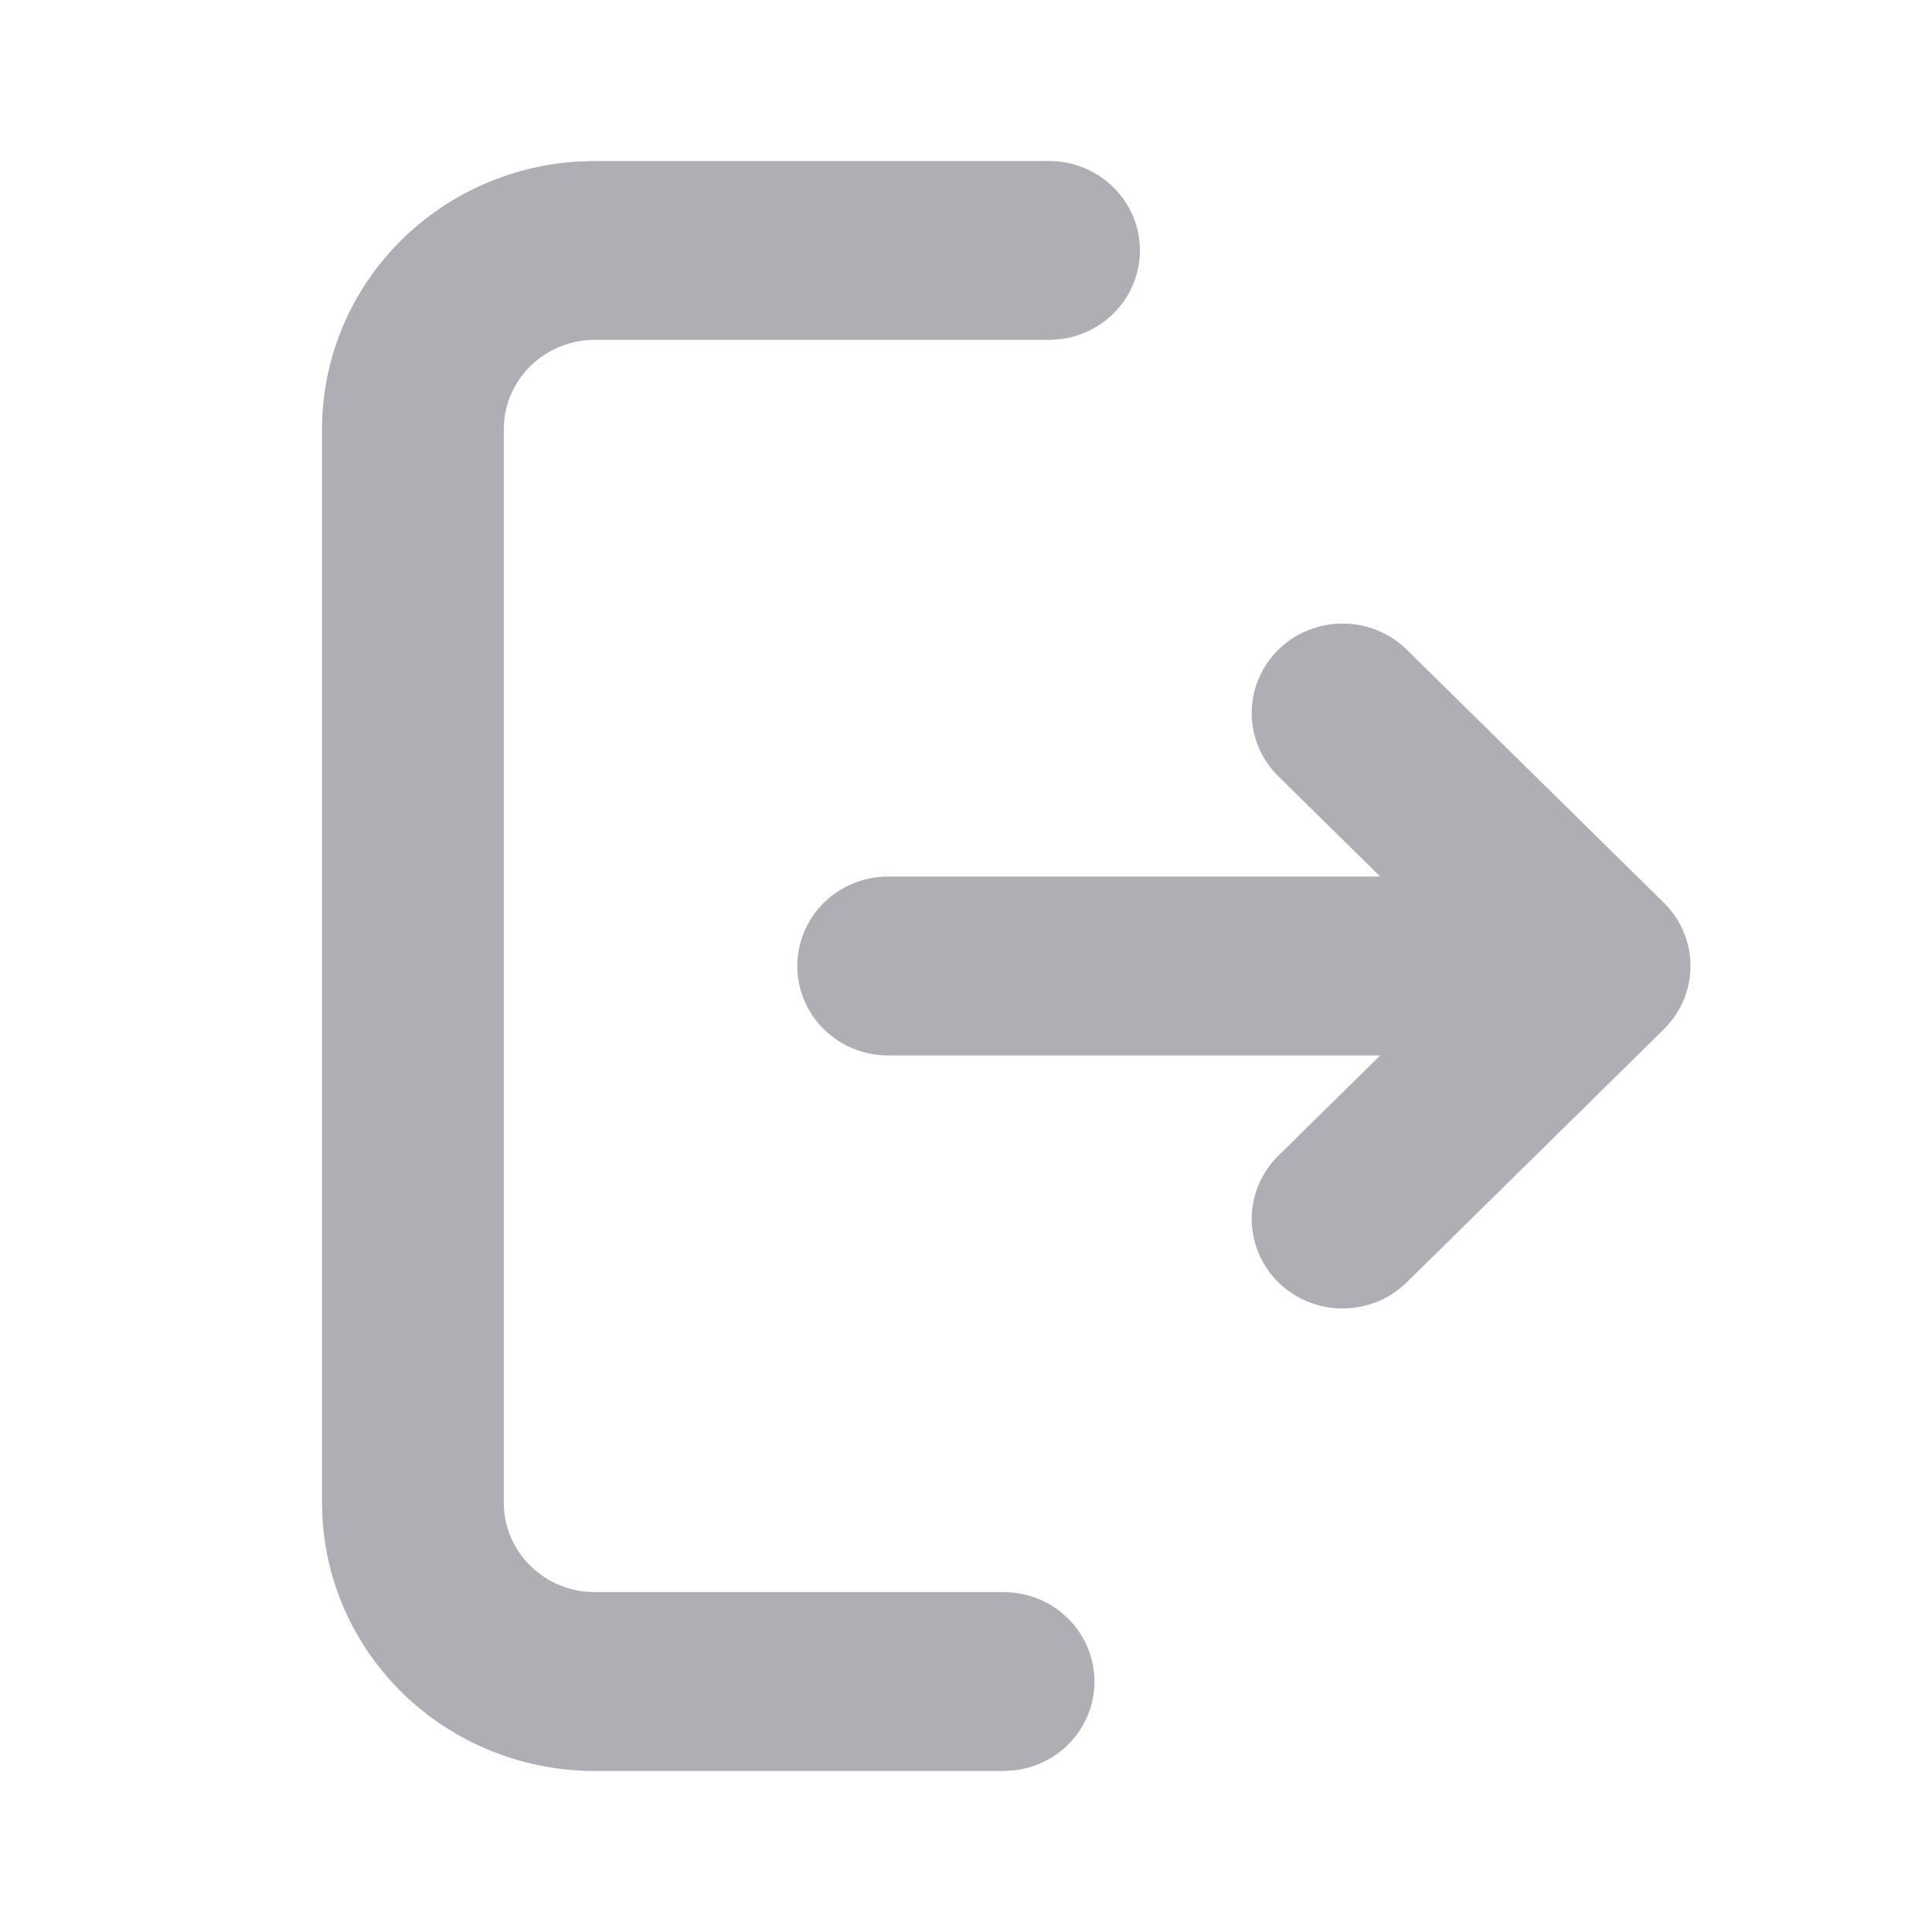 <svg width="24" height="24" viewBox="0 0 24 24" fill="none" xmlns="http://www.w3.org/2000/svg">
<path d="M13.033 2C13.32 2 13.597 2.109 13.806 2.303C14.016 2.498 14.142 2.763 14.159 3.046C14.175 3.329 14.082 3.607 13.897 3.824C13.713 4.041 13.45 4.181 13.165 4.214L13.033 4.222H7.387C7.111 4.222 6.844 4.322 6.637 4.503C6.43 4.684 6.298 4.933 6.266 5.203L6.258 5.333V18.667C6.258 18.939 6.36 19.201 6.544 19.405C6.727 19.608 6.981 19.738 7.255 19.77L7.387 19.778H12.468C12.756 19.778 13.033 19.887 13.242 20.081C13.451 20.275 13.577 20.541 13.594 20.824C13.611 21.107 13.517 21.385 13.333 21.602C13.148 21.819 12.886 21.959 12.6 21.992L12.468 22H7.387C6.523 22 5.692 21.675 5.063 21.092C4.435 20.509 4.056 19.711 4.006 18.862L4 18.667V5.333C4 4.483 4.33 3.665 4.923 3.046C5.516 2.428 6.326 2.055 7.189 2.006L7.387 2H13.033ZM17.476 8.071L20.669 11.214C20.881 11.423 21 11.705 21 12C21 12.295 20.881 12.577 20.669 12.786L17.476 15.929C17.265 16.137 16.977 16.254 16.678 16.254C16.378 16.254 16.091 16.137 15.879 15.928C15.668 15.72 15.549 15.437 15.549 15.142C15.549 14.848 15.668 14.565 15.88 14.357L17.145 13.111H11.033C10.733 13.111 10.446 12.994 10.234 12.786C10.023 12.577 9.904 12.295 9.904 12C9.904 11.705 10.023 11.423 10.234 11.214C10.446 11.006 10.733 10.889 11.033 10.889H17.145L15.88 9.643C15.668 9.435 15.549 9.152 15.549 8.858C15.549 8.563 15.668 8.28 15.879 8.072C16.091 7.863 16.378 7.746 16.678 7.746C16.977 7.746 17.265 7.863 17.476 8.071Z" fill="#AEAFB5"/>
</svg>
